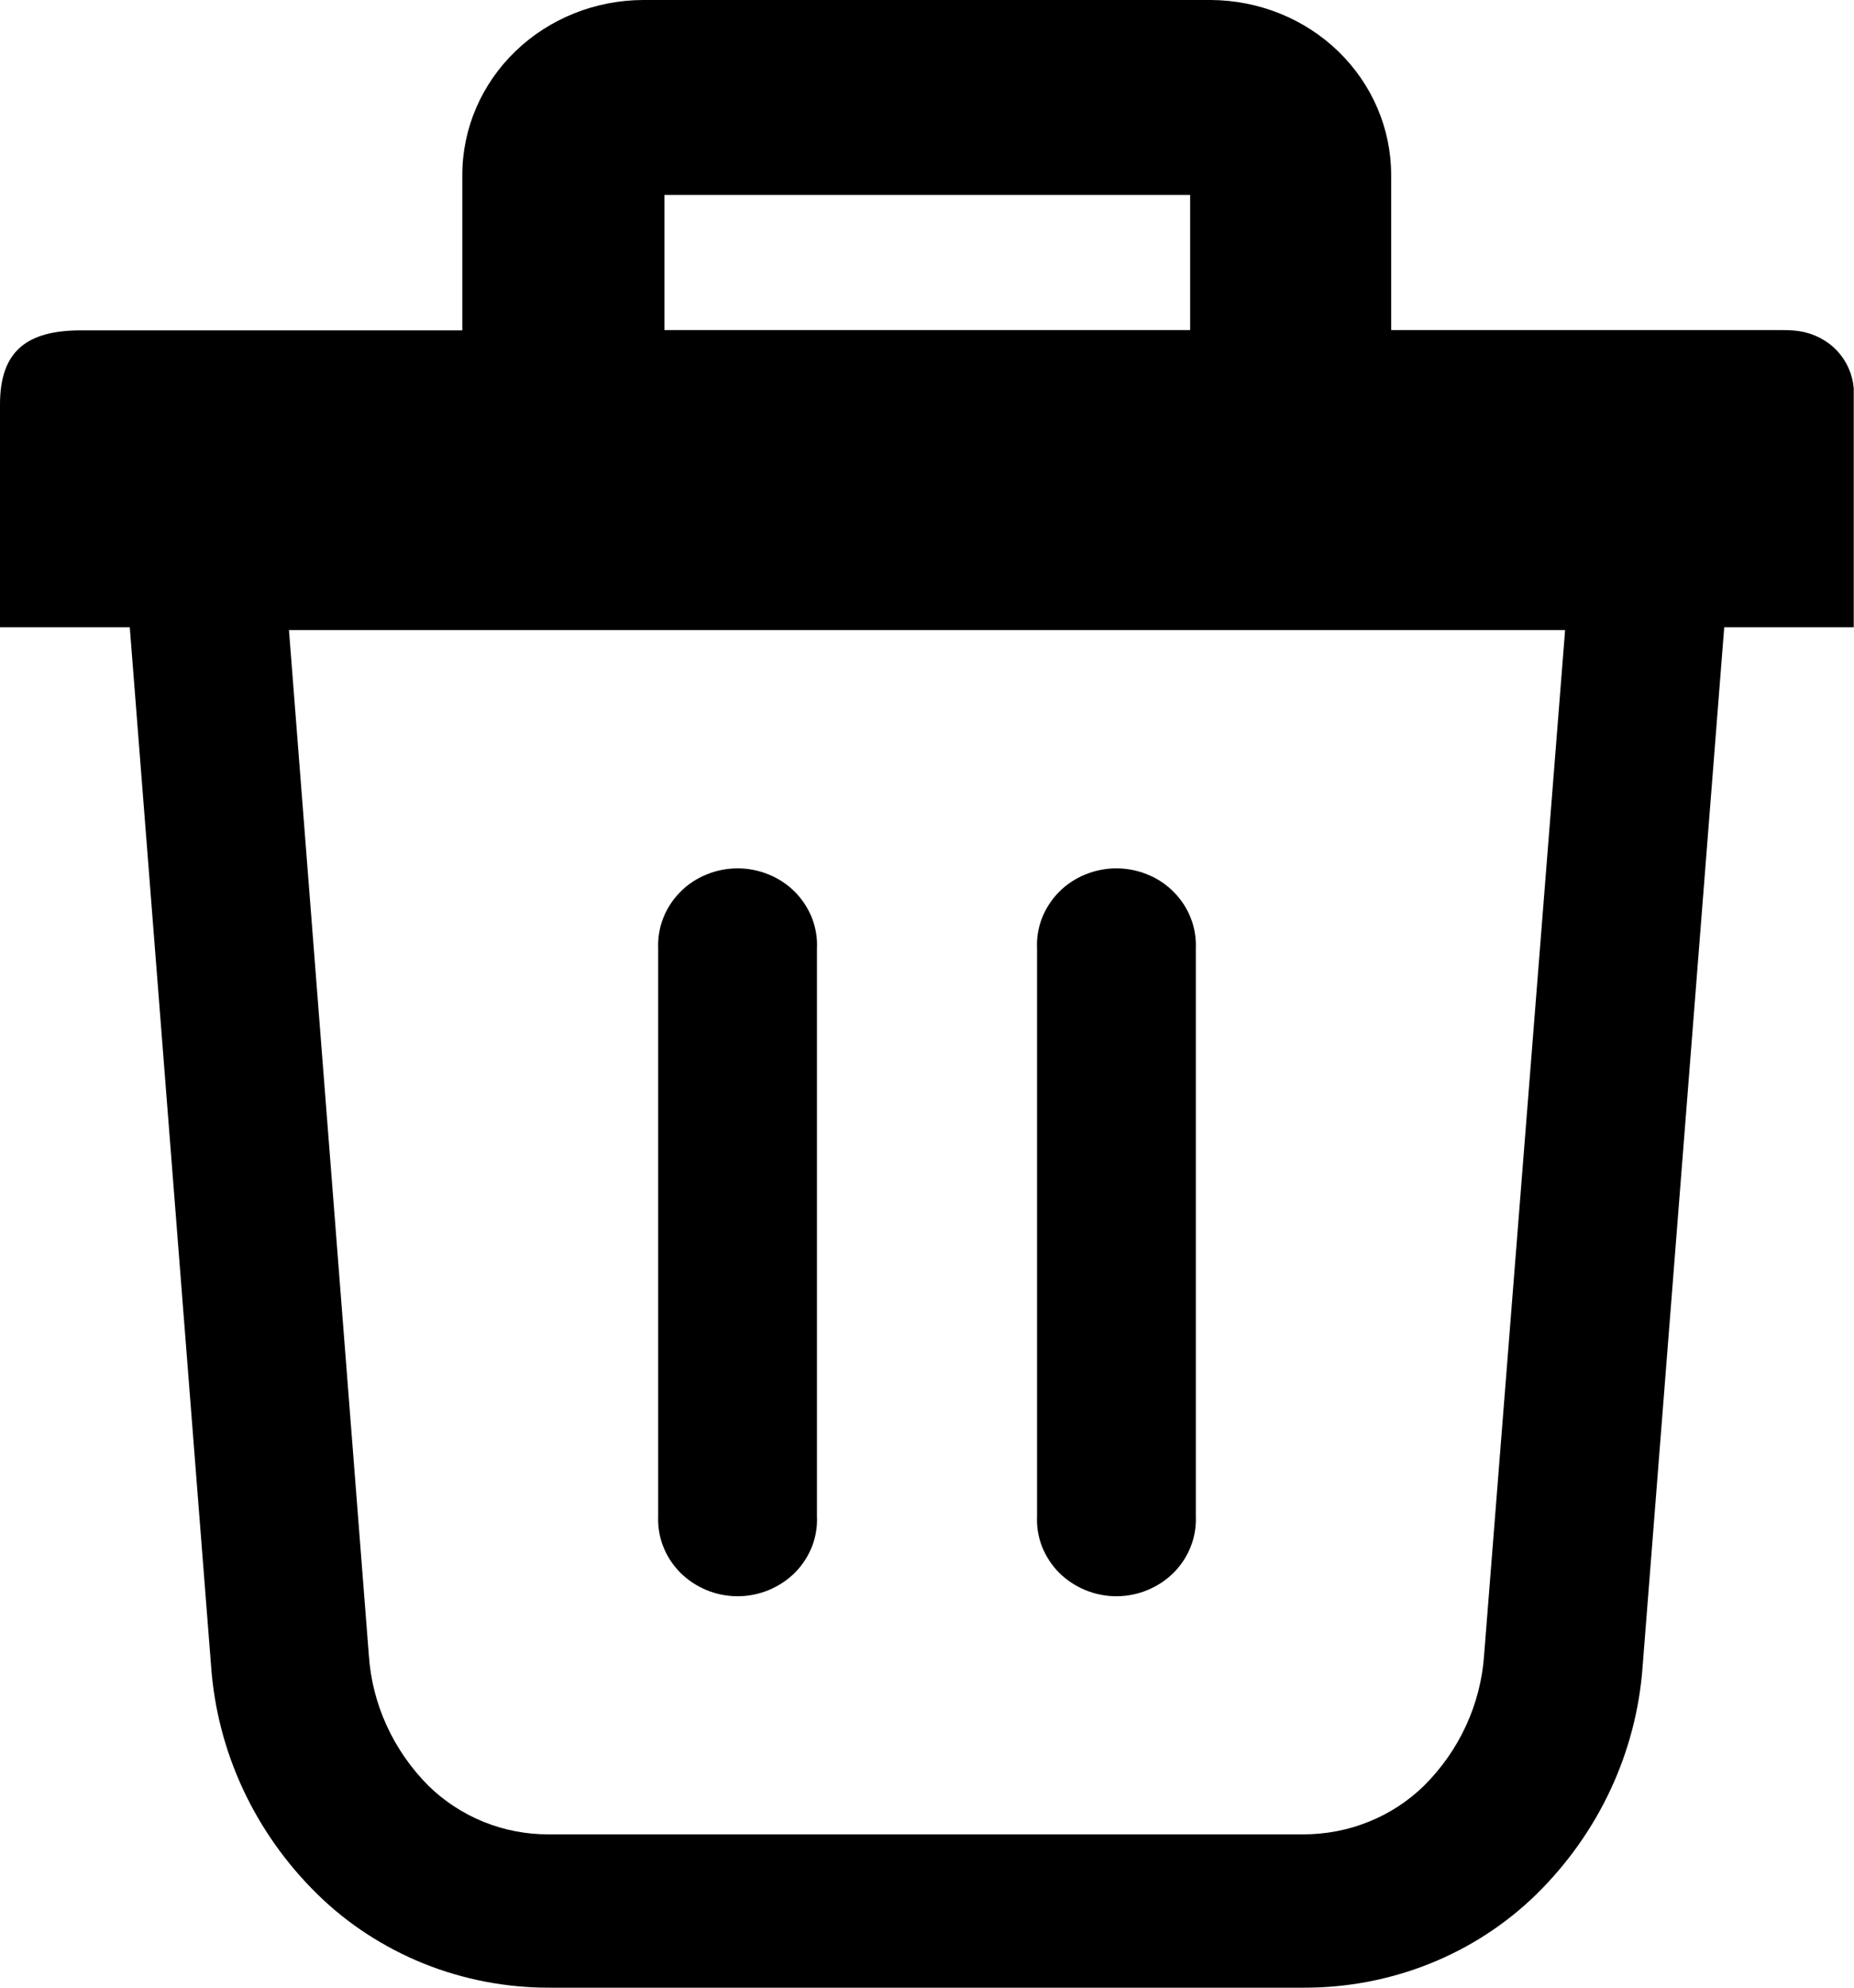 <svg width="14" height="15" viewBox="0 0 14 15" fill="none" xmlns="http://www.w3.org/2000/svg">
<g clip-path="url(#clip0_37_439)">
<path d="M4.97 7.158C4.967 7.08 4.979 7.002 5.008 6.929C5.036 6.856 5.08 6.789 5.136 6.732C5.192 6.675 5.259 6.63 5.334 6.6C5.408 6.569 5.489 6.553 5.57 6.553C5.651 6.553 5.731 6.569 5.806 6.6C5.88 6.63 5.948 6.675 6.004 6.732C6.06 6.789 6.103 6.856 6.132 6.929C6.16 7.002 6.173 7.08 6.169 7.158V11.44C6.173 11.519 6.16 11.597 6.132 11.67C6.103 11.743 6.06 11.81 6.004 11.867C5.948 11.923 5.88 11.968 5.806 11.999C5.731 12.03 5.651 12.046 5.57 12.046C5.489 12.046 5.408 12.03 5.334 11.999C5.259 11.968 5.192 11.923 5.136 11.867C5.08 11.81 5.036 11.743 5.008 11.67C4.979 11.597 4.967 11.519 4.97 11.44V7.158ZM13.02 4.734L12.404 12.573C12.358 13.221 12.074 13.831 11.603 14.294C11.373 14.519 11.1 14.697 10.798 14.818C10.496 14.939 10.173 15.001 9.846 15H4.15C3.824 15.001 3.501 14.939 3.199 14.818C2.898 14.696 2.625 14.519 2.396 14.294C1.924 13.831 1.64 13.221 1.594 12.573L0.98 4.734H0V3.052C0 2.646 0.206 2.493 0.613 2.493H3.491V1.317C3.492 0.968 3.636 0.634 3.892 0.387C4.148 0.14 4.495 0.001 4.857 0L9.143 0C9.505 0.002 9.851 0.141 10.106 0.388C10.361 0.635 10.504 0.969 10.505 1.317V2.491H13.461C13.503 2.491 13.546 2.493 13.587 2.499C13.696 2.516 13.796 2.567 13.87 2.645C13.945 2.724 13.989 2.824 13.998 2.93C13.998 2.954 13.998 2.976 13.998 2.999V4.734H13.02ZM11.818 4.755H2.182L2.785 12.488C2.809 12.859 2.969 13.209 3.236 13.477C3.355 13.593 3.497 13.686 3.653 13.749C3.809 13.812 3.977 13.844 4.146 13.843H9.842C10.011 13.843 10.179 13.811 10.335 13.748C10.492 13.685 10.633 13.593 10.752 13.477C11.021 13.21 11.182 12.859 11.207 12.488L11.818 4.761V4.755ZM8.987 2.491V1.471H5.017V2.491H8.987ZM7.831 7.158C7.827 7.08 7.84 7.002 7.868 6.929C7.897 6.856 7.94 6.789 7.996 6.732C8.052 6.675 8.12 6.63 8.194 6.6C8.269 6.569 8.349 6.553 8.43 6.553C8.511 6.553 8.592 6.569 8.666 6.6C8.741 6.63 8.808 6.675 8.864 6.732C8.92 6.789 8.964 6.856 8.992 6.929C9.021 7.002 9.033 7.08 9.03 7.158V11.44C9.033 11.519 9.021 11.597 8.992 11.67C8.964 11.743 8.92 11.81 8.864 11.867C8.808 11.923 8.741 11.968 8.666 11.999C8.592 12.03 8.511 12.046 8.43 12.046C8.349 12.046 8.269 12.03 8.194 11.999C8.12 11.968 8.052 11.923 7.996 11.867C7.94 11.81 7.897 11.743 7.868 11.67C7.84 11.597 7.827 11.519 7.831 11.44V7.158Z" fill="black"/>
</g>
<defs>
<clipPath id="clip0_37_439">
<rect width="14" height="15" fill="white"/>
</clipPath>
</defs>
</svg>
